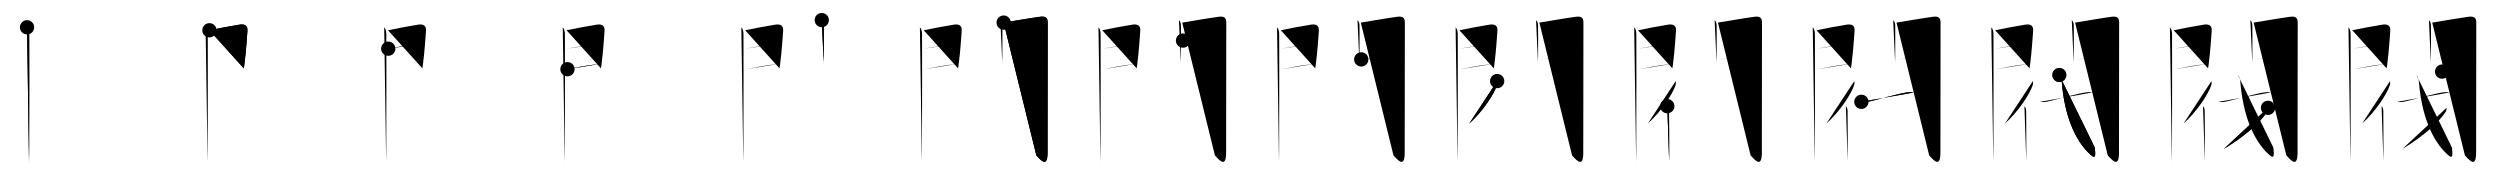<svg class="stroke_order_diagram--svg_container_for_51866293d5dda796580008e6" style="height: 100px; width: 1400px;" viewbox="0 0 1400 100"><desc>Created with Snap</desc><defs></defs><line class="stroke_order_diagram--bounding_box" x1="1" x2="1399" y1="1" y2="1"></line><line class="stroke_order_diagram--bounding_box" x1="1" x2="1" y1="1" y2="99"></line><line class="stroke_order_diagram--bounding_box" x1="1" x2="1399" y1="99" y2="99"></line><line class="stroke_order_diagram--guide_line" x1="0" x2="1400" y1="50" y2="50"></line><line class="stroke_order_diagram--guide_line" x1="50" x2="50" y1="1" y2="99"></line><line class="stroke_order_diagram--bounding_box" x1="99" x2="99" y1="1" y2="99"></line><path class="stroke_order_diagram--current_path" d="M19.14,19.29c1.03,1.03,1.21,2.46,1.21,4.45c0,0.75,0.1,45.48-0.03,64c-0.02,3.66-0.05,6.22-0.07,7.13" id="kvg:095a5-s1" kvg:type="㇑" transform="matrix(1,0,0,1,-4,-4)" xmlns:kvg="http://kanjivg.tagaini.net"></path><path class="stroke_order_diagram--current_path" d="M19.14,19.29c1.03,1.03,1.21,2.46,1.21,4.45c0,0.75,0.1,45.48-0.03,64c-0.02,3.66-0.05,6.22-0.07,7.13" id="Ske2688qgn" kvg:type="㇑" transform="matrix(1,0,0,1,-4,-4)" xmlns:kvg="http://kanjivg.tagaini.net"></path><circle class="stroke_order_diagram--path_start" cx="19.14" cy="19.29" r="4" transform="matrix(1,0,0,1,-4,-4)"></circle><line class="stroke_order_diagram--guide_line" x1="150" x2="150" y1="1" y2="99"></line><line class="stroke_order_diagram--bounding_box" x1="199" x2="199" y1="1" y2="99"></line><path class="stroke_order_diagram--existing_path" d="M19.14,19.29c1.03,1.03,1.21,2.46,1.21,4.45c0,0.75,0.1,45.48-0.03,64c-0.02,3.66-0.05,6.22-0.07,7.13" id="Ske2688qgq" kvg:type="㇑" transform="matrix(1,0,0,1,96,-4)" xmlns:kvg="http://kanjivg.tagaini.net"></path><path class="stroke_order_diagram--current_path" d="M21.28,20.95c2.92-0.67,12.32-2.44,16.81-3.14c2.7-0.42,4.74,0.24,4.46,3.57c-0.32,3.84-0.7,11-1.66,18.31c-0.11,0.86-0.15,1.43-0.38,2.57" id="kvg:095a5-s2" kvg:type="㇕a" transform="matrix(1,0,0,1,96,-4)" xmlns:kvg="http://kanjivg.tagaini.net"></path><path class="stroke_order_diagram--current_path" d="M21.28,20.95c2.92-0.67,12.32-2.44,16.81-3.14c2.7-0.42,4.74,0.24,4.46,3.57c-0.32,3.84-0.7,11-1.66,18.31c-0.11,0.86-0.15,1.43-0.38,2.57" id="Ske2688qgs" kvg:type="㇕a" transform="matrix(1,0,0,1,96,-4)" xmlns:kvg="http://kanjivg.tagaini.net"></path><circle class="stroke_order_diagram--path_start" cx="21.28" cy="20.95" r="4" transform="matrix(1,0,0,1,96,-4)"></circle><line class="stroke_order_diagram--guide_line" x1="250" x2="250" y1="1" y2="99"></line><line class="stroke_order_diagram--bounding_box" x1="299" x2="299" y1="1" y2="99"></line><path class="stroke_order_diagram--existing_path" d="M19.14,19.29c1.03,1.03,1.21,2.46,1.21,4.45c0,0.75,0.1,45.48-0.03,64c-0.02,3.66-0.05,6.22-0.07,7.13" id="Ske2688qgv" kvg:type="㇑" transform="matrix(1,0,0,1,196,-4)" xmlns:kvg="http://kanjivg.tagaini.net"></path><path class="stroke_order_diagram--existing_path" d="M21.28,20.95c2.92-0.67,12.32-2.44,16.81-3.14c2.7-0.42,4.74,0.24,4.46,3.57c-0.32,3.84-0.7,11-1.66,18.31c-0.11,0.86-0.15,1.43-0.38,2.57" id="Ske2688qgw" kvg:type="㇕a" transform="matrix(1,0,0,1,196,-4)" xmlns:kvg="http://kanjivg.tagaini.net"></path><path class="stroke_order_diagram--current_path" d="M21.42,31.26c6.83-1.26,14.33-2.27,19.56-2.88" id="kvg:095a5-s3" kvg:type="㇐a" transform="matrix(1,0,0,1,196,-4)" xmlns:kvg="http://kanjivg.tagaini.net"></path><path class="stroke_order_diagram--current_path" d="M21.42,31.26c6.83-1.26,14.33-2.27,19.56-2.88" id="Ske2688qgy" kvg:type="㇐a" transform="matrix(1,0,0,1,196,-4)" xmlns:kvg="http://kanjivg.tagaini.net"></path><circle class="stroke_order_diagram--path_start" cx="21.42" cy="31.26" r="4" transform="matrix(1,0,0,1,196,-4)"></circle><line class="stroke_order_diagram--guide_line" x1="350" x2="350" y1="1" y2="99"></line><line class="stroke_order_diagram--bounding_box" x1="399" x2="399" y1="1" y2="99"></line><path class="stroke_order_diagram--existing_path" d="M19.14,19.29c1.03,1.03,1.21,2.46,1.21,4.45c0,0.75,0.1,45.48-0.03,64c-0.02,3.66-0.05,6.22-0.07,7.13" id="Ske2688qg11" kvg:type="㇑" transform="matrix(1,0,0,1,296,-4)" xmlns:kvg="http://kanjivg.tagaini.net"></path><path class="stroke_order_diagram--existing_path" d="M21.28,20.95c2.92-0.67,12.32-2.44,16.81-3.14c2.7-0.42,4.74,0.24,4.46,3.57c-0.32,3.84-0.7,11-1.66,18.31c-0.11,0.86-0.15,1.43-0.38,2.57" id="Ske2688qg12" kvg:type="㇕a" transform="matrix(1,0,0,1,296,-4)" xmlns:kvg="http://kanjivg.tagaini.net"></path><path class="stroke_order_diagram--existing_path" d="M21.42,31.26c6.83-1.26,14.33-2.27,19.56-2.88" id="Ske2688qg13" kvg:type="㇐a" transform="matrix(1,0,0,1,296,-4)" xmlns:kvg="http://kanjivg.tagaini.net"></path><path class="stroke_order_diagram--current_path" d="M21.78,42.76c5.35-1.01,11.1-2.26,18.07-2.94" id="kvg:095a5-s4" kvg:type="㇐a" transform="matrix(1,0,0,1,296,-4)" xmlns:kvg="http://kanjivg.tagaini.net"></path><path class="stroke_order_diagram--current_path" d="M21.78,42.76c5.35-1.01,11.1-2.26,18.07-2.94" id="Ske2688qg15" kvg:type="㇐a" transform="matrix(1,0,0,1,296,-4)" xmlns:kvg="http://kanjivg.tagaini.net"></path><circle class="stroke_order_diagram--path_start" cx="21.78" cy="42.76" r="4" transform="matrix(1,0,0,1,296,-4)"></circle><line class="stroke_order_diagram--guide_line" x1="450" x2="450" y1="1" y2="99"></line><line class="stroke_order_diagram--bounding_box" x1="499" x2="499" y1="1" y2="99"></line><path class="stroke_order_diagram--existing_path" d="M19.14,19.29c1.03,1.03,1.21,2.46,1.21,4.45c0,0.75,0.1,45.48-0.03,64c-0.02,3.66-0.05,6.22-0.07,7.13" id="Ske2688qg18" kvg:type="㇑" transform="matrix(1,0,0,1,396,-4)" xmlns:kvg="http://kanjivg.tagaini.net"></path><path class="stroke_order_diagram--existing_path" d="M21.28,20.95c2.92-0.67,12.32-2.44,16.81-3.14c2.7-0.42,4.74,0.24,4.46,3.57c-0.32,3.84-0.7,11-1.66,18.31c-0.11,0.86-0.15,1.43-0.38,2.57" id="Ske2688qg19" kvg:type="㇕a" transform="matrix(1,0,0,1,396,-4)" xmlns:kvg="http://kanjivg.tagaini.net"></path><path class="stroke_order_diagram--existing_path" d="M21.42,31.26c6.83-1.26,14.33-2.27,19.56-2.88" id="Ske2688qg1a" kvg:type="㇐a" transform="matrix(1,0,0,1,396,-4)" xmlns:kvg="http://kanjivg.tagaini.net"></path><path class="stroke_order_diagram--existing_path" d="M21.78,42.76c5.35-1.01,11.1-2.26,18.07-2.94" id="Ske2688qg1b" kvg:type="㇐a" transform="matrix(1,0,0,1,396,-4)" xmlns:kvg="http://kanjivg.tagaini.net"></path><path class="stroke_order_diagram--current_path" d="M64.19,15.26c0.9,0.9,1.13,1.86,1.13,3.23c0,0.55,0.09,10.85,0.01,17.01c-0.03,2.12-0.15,4.03-0.01,4.77" id="kvg:095a5-s5" kvg:type="㇑" transform="matrix(1,0,0,1,396,-4)" xmlns:kvg="http://kanjivg.tagaini.net"></path><path class="stroke_order_diagram--current_path" d="M64.19,15.26c0.9,0.9,1.13,1.86,1.13,3.23c0,0.55,0.09,10.85,0.01,17.01c-0.03,2.12-0.15,4.03-0.01,4.77" id="Ske2688qg1d" kvg:type="㇑" transform="matrix(1,0,0,1,396,-4)" xmlns:kvg="http://kanjivg.tagaini.net"></path><circle class="stroke_order_diagram--path_start" cx="64.19" cy="15.26" r="4" transform="matrix(1,0,0,1,396,-4)"></circle><line class="stroke_order_diagram--guide_line" x1="550" x2="550" y1="1" y2="99"></line><line class="stroke_order_diagram--bounding_box" x1="599" x2="599" y1="1" y2="99"></line><path class="stroke_order_diagram--existing_path" d="M19.14,19.29c1.03,1.03,1.21,2.46,1.21,4.45c0,0.75,0.1,45.48-0.03,64c-0.02,3.66-0.05,6.22-0.07,7.13" id="Ske2688qg1g" kvg:type="㇑" transform="matrix(1,0,0,1,496,-4)" xmlns:kvg="http://kanjivg.tagaini.net"></path><path class="stroke_order_diagram--existing_path" d="M21.28,20.95c2.92-0.67,12.32-2.44,16.81-3.14c2.7-0.42,4.74,0.24,4.46,3.57c-0.32,3.84-0.7,11-1.66,18.31c-0.11,0.86-0.15,1.43-0.38,2.57" id="Ske2688qg1h" kvg:type="㇕a" transform="matrix(1,0,0,1,496,-4)" xmlns:kvg="http://kanjivg.tagaini.net"></path><path class="stroke_order_diagram--existing_path" d="M21.42,31.26c6.83-1.26,14.33-2.27,19.56-2.88" id="Ske2688qg1i" kvg:type="㇐a" transform="matrix(1,0,0,1,496,-4)" xmlns:kvg="http://kanjivg.tagaini.net"></path><path class="stroke_order_diagram--existing_path" d="M21.78,42.76c5.35-1.01,11.1-2.26,18.07-2.94" id="Ske2688qg1j" kvg:type="㇐a" transform="matrix(1,0,0,1,496,-4)" xmlns:kvg="http://kanjivg.tagaini.net"></path><path class="stroke_order_diagram--existing_path" d="M64.19,15.26c0.9,0.9,1.13,1.86,1.13,3.23c0,0.55,0.09,10.85,0.01,17.01c-0.03,2.12-0.15,4.03-0.01,4.77" id="Ske2688qg1k" kvg:type="㇑" transform="matrix(1,0,0,1,496,-4)" xmlns:kvg="http://kanjivg.tagaini.net"></path><path class="stroke_order_diagram--current_path" d="M66.05,16.66c3.57-0.58,15.79-2.67,20.34-3.26c2.89-0.38,4.33,0.27,4.33,3.23c0,7.13-0.09,59.26-0.09,73c0,9.62-4.82,2.72-6.27,1.43" id="kvg:095a5-s6" kvg:type="㇆a" transform="matrix(1,0,0,1,496,-4)" xmlns:kvg="http://kanjivg.tagaini.net"></path><path class="stroke_order_diagram--current_path" d="M66.05,16.66c3.57-0.58,15.79-2.67,20.34-3.26c2.89-0.38,4.33,0.27,4.33,3.23c0,7.13-0.09,59.26-0.09,73c0,9.62-4.82,2.72-6.27,1.43" id="Ske2688qg1m" kvg:type="㇆a" transform="matrix(1,0,0,1,496,-4)" xmlns:kvg="http://kanjivg.tagaini.net"></path><circle class="stroke_order_diagram--path_start" cx="66.05" cy="16.66" r="4" transform="matrix(1,0,0,1,496,-4)"></circle><line class="stroke_order_diagram--guide_line" x1="650" x2="650" y1="1" y2="99"></line><line class="stroke_order_diagram--bounding_box" x1="699" x2="699" y1="1" y2="99"></line><path class="stroke_order_diagram--existing_path" d="M19.14,19.29c1.03,1.03,1.21,2.46,1.21,4.45c0,0.75,0.1,45.48-0.03,64c-0.02,3.66-0.05,6.22-0.07,7.13" id="Ske2688qg1p" kvg:type="㇑" transform="matrix(1,0,0,1,596,-4)" xmlns:kvg="http://kanjivg.tagaini.net"></path><path class="stroke_order_diagram--existing_path" d="M21.28,20.95c2.92-0.67,12.32-2.44,16.81-3.14c2.7-0.42,4.74,0.24,4.46,3.57c-0.32,3.84-0.7,11-1.66,18.31c-0.11,0.86-0.15,1.43-0.38,2.57" id="Ske2688qg1q" kvg:type="㇕a" transform="matrix(1,0,0,1,596,-4)" xmlns:kvg="http://kanjivg.tagaini.net"></path><path class="stroke_order_diagram--existing_path" d="M21.42,31.26c6.83-1.26,14.33-2.27,19.56-2.88" id="Ske2688qg1r" kvg:type="㇐a" transform="matrix(1,0,0,1,596,-4)" xmlns:kvg="http://kanjivg.tagaini.net"></path><path class="stroke_order_diagram--existing_path" d="M21.78,42.76c5.35-1.01,11.1-2.26,18.07-2.94" id="Ske2688qg1s" kvg:type="㇐a" transform="matrix(1,0,0,1,596,-4)" xmlns:kvg="http://kanjivg.tagaini.net"></path><path class="stroke_order_diagram--existing_path" d="M64.19,15.26c0.9,0.9,1.13,1.86,1.13,3.23c0,0.55,0.09,10.85,0.01,17.01c-0.03,2.12-0.15,4.03-0.01,4.77" id="Ske2688qg1t" kvg:type="㇑" transform="matrix(1,0,0,1,596,-4)" xmlns:kvg="http://kanjivg.tagaini.net"></path><path class="stroke_order_diagram--existing_path" d="M66.05,16.66c3.57-0.58,15.79-2.67,20.34-3.26c2.89-0.38,4.33,0.27,4.33,3.23c0,7.13-0.09,59.26-0.09,73c0,9.62-4.82,2.72-6.27,1.43" id="Ske2688qg1u" kvg:type="㇆a" transform="matrix(1,0,0,1,596,-4)" xmlns:kvg="http://kanjivg.tagaini.net"></path><path class="stroke_order_diagram--current_path" d="M66.49,26.72c5.63-0.72,18.01-2.47,23.15-2.74" id="kvg:095a5-s7" kvg:type="㇐a" transform="matrix(1,0,0,1,596,-4)" xmlns:kvg="http://kanjivg.tagaini.net"></path><path class="stroke_order_diagram--current_path" d="M66.49,26.72c5.63-0.72,18.01-2.47,23.15-2.74" id="Ske2688qg1w" kvg:type="㇐a" transform="matrix(1,0,0,1,596,-4)" xmlns:kvg="http://kanjivg.tagaini.net"></path><circle class="stroke_order_diagram--path_start" cx="66.49" cy="26.72" r="4" transform="matrix(1,0,0,1,596,-4)"></circle><line class="stroke_order_diagram--guide_line" x1="750" x2="750" y1="1" y2="99"></line><line class="stroke_order_diagram--bounding_box" x1="799" x2="799" y1="1" y2="99"></line><path class="stroke_order_diagram--existing_path" d="M19.14,19.29c1.03,1.03,1.21,2.46,1.21,4.45c0,0.75,0.1,45.48-0.03,64c-0.02,3.66-0.05,6.22-0.07,7.13" id="Ske2688qg1z" kvg:type="㇑" transform="matrix(1,0,0,1,696,-4)" xmlns:kvg="http://kanjivg.tagaini.net"></path><path class="stroke_order_diagram--existing_path" d="M21.28,20.95c2.92-0.67,12.32-2.44,16.81-3.14c2.7-0.42,4.74,0.24,4.46,3.57c-0.32,3.84-0.7,11-1.66,18.31c-0.11,0.86-0.15,1.43-0.38,2.57" id="Ske2688qg20" kvg:type="㇕a" transform="matrix(1,0,0,1,696,-4)" xmlns:kvg="http://kanjivg.tagaini.net"></path><path class="stroke_order_diagram--existing_path" d="M21.42,31.26c6.83-1.26,14.33-2.27,19.56-2.88" id="Ske2688qg21" kvg:type="㇐a" transform="matrix(1,0,0,1,696,-4)" xmlns:kvg="http://kanjivg.tagaini.net"></path><path class="stroke_order_diagram--existing_path" d="M21.78,42.76c5.35-1.01,11.1-2.26,18.07-2.94" id="Ske2688qg22" kvg:type="㇐a" transform="matrix(1,0,0,1,696,-4)" xmlns:kvg="http://kanjivg.tagaini.net"></path><path class="stroke_order_diagram--existing_path" d="M64.19,15.26c0.9,0.9,1.13,1.86,1.13,3.23c0,0.55,0.09,10.85,0.01,17.01c-0.03,2.12-0.15,4.03-0.01,4.77" id="Ske2688qg23" kvg:type="㇑" transform="matrix(1,0,0,1,696,-4)" xmlns:kvg="http://kanjivg.tagaini.net"></path><path class="stroke_order_diagram--existing_path" d="M66.05,16.66c3.57-0.58,15.79-2.67,20.34-3.26c2.89-0.38,4.33,0.27,4.33,3.23c0,7.13-0.09,59.26-0.09,73c0,9.62-4.82,2.72-6.27,1.43" id="Ske2688qg24" kvg:type="㇆a" transform="matrix(1,0,0,1,696,-4)" xmlns:kvg="http://kanjivg.tagaini.net"></path><path class="stroke_order_diagram--existing_path" d="M66.49,26.72c5.63-0.72,18.01-2.47,23.15-2.74" id="Ske2688qg25" kvg:type="㇐a" transform="matrix(1,0,0,1,696,-4)" xmlns:kvg="http://kanjivg.tagaini.net"></path><path class="stroke_order_diagram--current_path" d="M66.3,37.26c6.82-0.76,17.45-1.88,22.8-2.06" id="kvg:095a5-s8" kvg:type="㇐a" transform="matrix(1,0,0,1,696,-4)" xmlns:kvg="http://kanjivg.tagaini.net"></path><path class="stroke_order_diagram--current_path" d="M66.3,37.26c6.82-0.76,17.45-1.88,22.8-2.06" id="Ske2688qg27" kvg:type="㇐a" transform="matrix(1,0,0,1,696,-4)" xmlns:kvg="http://kanjivg.tagaini.net"></path><circle class="stroke_order_diagram--path_start" cx="66.3" cy="37.26" r="4" transform="matrix(1,0,0,1,696,-4)"></circle><line class="stroke_order_diagram--guide_line" x1="850" x2="850" y1="1" y2="99"></line><line class="stroke_order_diagram--bounding_box" x1="899" x2="899" y1="1" y2="99"></line><path class="stroke_order_diagram--existing_path" d="M19.14,19.29c1.03,1.03,1.21,2.46,1.21,4.45c0,0.75,0.1,45.48-0.03,64c-0.02,3.66-0.05,6.22-0.07,7.13" id="Ske2688qg2a" kvg:type="㇑" transform="matrix(1,0,0,1,796,-4)" xmlns:kvg="http://kanjivg.tagaini.net"></path><path class="stroke_order_diagram--existing_path" d="M21.28,20.95c2.92-0.67,12.32-2.44,16.81-3.14c2.7-0.42,4.74,0.24,4.46,3.57c-0.32,3.84-0.7,11-1.66,18.31c-0.11,0.86-0.15,1.43-0.38,2.57" id="Ske2688qg2b" kvg:type="㇕a" transform="matrix(1,0,0,1,796,-4)" xmlns:kvg="http://kanjivg.tagaini.net"></path><path class="stroke_order_diagram--existing_path" d="M21.42,31.26c6.83-1.26,14.33-2.27,19.56-2.88" id="Ske2688qg2c" kvg:type="㇐a" transform="matrix(1,0,0,1,796,-4)" xmlns:kvg="http://kanjivg.tagaini.net"></path><path class="stroke_order_diagram--existing_path" d="M21.78,42.76c5.35-1.01,11.1-2.26,18.07-2.94" id="Ske2688qg2d" kvg:type="㇐a" transform="matrix(1,0,0,1,796,-4)" xmlns:kvg="http://kanjivg.tagaini.net"></path><path class="stroke_order_diagram--existing_path" d="M64.19,15.26c0.9,0.9,1.13,1.86,1.13,3.23c0,0.55,0.09,10.85,0.01,17.01c-0.03,2.12-0.15,4.03-0.01,4.77" id="Ske2688qg2e" kvg:type="㇑" transform="matrix(1,0,0,1,796,-4)" xmlns:kvg="http://kanjivg.tagaini.net"></path><path class="stroke_order_diagram--existing_path" d="M66.05,16.66c3.57-0.58,15.79-2.67,20.34-3.26c2.89-0.38,4.33,0.27,4.33,3.23c0,7.13-0.09,59.26-0.09,73c0,9.62-4.82,2.72-6.27,1.43" id="Ske2688qg2f" kvg:type="㇆a" transform="matrix(1,0,0,1,796,-4)" xmlns:kvg="http://kanjivg.tagaini.net"></path><path class="stroke_order_diagram--existing_path" d="M66.49,26.72c5.63-0.72,18.01-2.47,23.15-2.74" id="Ske2688qg2g" kvg:type="㇐a" transform="matrix(1,0,0,1,796,-4)" xmlns:kvg="http://kanjivg.tagaini.net"></path><path class="stroke_order_diagram--existing_path" d="M66.3,37.26c6.82-0.76,17.45-1.88,22.8-2.06" id="Ske2688qg2h" kvg:type="㇐a" transform="matrix(1,0,0,1,796,-4)" xmlns:kvg="http://kanjivg.tagaini.net"></path><path class="stroke_order_diagram--current_path" d="M42.41,49.4c0.1,0.65,0.17,1.46-0.09,2.25c-1.63,5.02-7.94,14.73-15.54,21.53" id="kvg:095a5-s9" kvg:type="㇒" transform="matrix(1,0,0,1,796,-4)" xmlns:kvg="http://kanjivg.tagaini.net"></path><path class="stroke_order_diagram--current_path" d="M42.41,49.4c0.1,0.65,0.17,1.46-0.09,2.25c-1.63,5.02-7.94,14.73-15.54,21.53" id="Ske2688qg2j" kvg:type="㇒" transform="matrix(1,0,0,1,796,-4)" xmlns:kvg="http://kanjivg.tagaini.net"></path><circle class="stroke_order_diagram--path_start" cx="42.41" cy="49.4" r="4" transform="matrix(1,0,0,1,796,-4)"></circle><line class="stroke_order_diagram--guide_line" x1="950" x2="950" y1="1" y2="99"></line><line class="stroke_order_diagram--bounding_box" x1="999" x2="999" y1="1" y2="99"></line><path class="stroke_order_diagram--existing_path" d="M19.14,19.29c1.03,1.03,1.21,2.46,1.21,4.45c0,0.75,0.1,45.48-0.03,64c-0.02,3.66-0.05,6.22-0.07,7.13" id="Ske2688qg2m" kvg:type="㇑" transform="matrix(1,0,0,1,896,-4)" xmlns:kvg="http://kanjivg.tagaini.net"></path><path class="stroke_order_diagram--existing_path" d="M21.28,20.95c2.92-0.67,12.32-2.44,16.81-3.14c2.7-0.42,4.74,0.24,4.46,3.57c-0.32,3.84-0.7,11-1.66,18.31c-0.11,0.86-0.15,1.43-0.38,2.57" id="Ske2688qg2n" kvg:type="㇕a" transform="matrix(1,0,0,1,896,-4)" xmlns:kvg="http://kanjivg.tagaini.net"></path><path class="stroke_order_diagram--existing_path" d="M21.42,31.26c6.83-1.26,14.33-2.27,19.56-2.88" id="Ske2688qg2o" kvg:type="㇐a" transform="matrix(1,0,0,1,896,-4)" xmlns:kvg="http://kanjivg.tagaini.net"></path><path class="stroke_order_diagram--existing_path" d="M21.78,42.76c5.35-1.01,11.1-2.26,18.07-2.94" id="Ske2688qg2p" kvg:type="㇐a" transform="matrix(1,0,0,1,896,-4)" xmlns:kvg="http://kanjivg.tagaini.net"></path><path class="stroke_order_diagram--existing_path" d="M64.19,15.26c0.9,0.9,1.13,1.86,1.13,3.23c0,0.55,0.09,10.85,0.01,17.01c-0.03,2.12-0.15,4.03-0.01,4.77" id="Ske2688qg2q" kvg:type="㇑" transform="matrix(1,0,0,1,896,-4)" xmlns:kvg="http://kanjivg.tagaini.net"></path><path class="stroke_order_diagram--existing_path" d="M66.05,16.66c3.57-0.58,15.79-2.67,20.34-3.26c2.89-0.38,4.33,0.27,4.33,3.23c0,7.13-0.09,59.26-0.09,73c0,9.62-4.82,2.72-6.27,1.43" id="Ske2688qg2r" kvg:type="㇆a" transform="matrix(1,0,0,1,896,-4)" xmlns:kvg="http://kanjivg.tagaini.net"></path><path class="stroke_order_diagram--existing_path" d="M66.49,26.72c5.63-0.72,18.01-2.47,23.15-2.74" id="Ske2688qg2s" kvg:type="㇐a" transform="matrix(1,0,0,1,896,-4)" xmlns:kvg="http://kanjivg.tagaini.net"></path><path class="stroke_order_diagram--existing_path" d="M66.3,37.26c6.82-0.76,17.45-1.88,22.8-2.06" id="Ske2688qg2t" kvg:type="㇐a" transform="matrix(1,0,0,1,896,-4)" xmlns:kvg="http://kanjivg.tagaini.net"></path><path class="stroke_order_diagram--existing_path" d="M42.41,49.4c0.1,0.65,0.17,1.46-0.09,2.25c-1.63,5.02-7.94,14.73-15.54,21.53" id="Ske2688qg2u" kvg:type="㇒" transform="matrix(1,0,0,1,896,-4)" xmlns:kvg="http://kanjivg.tagaini.net"></path><path class="stroke_order_diagram--current_path" d="M37.68,63.46c0.86,0.86,0.97,2.03,0.97,2.91c0.02,6.1,0.14,15.46,0.1,22.38c-0.02,2.36-0.03,4.33-0.03,5.64" id="kvg:095a5-s10" kvg:type="㇑" transform="matrix(1,0,0,1,896,-4)" xmlns:kvg="http://kanjivg.tagaini.net"></path><path class="stroke_order_diagram--current_path" d="M37.68,63.46c0.86,0.86,0.97,2.03,0.97,2.91c0.02,6.1,0.14,15.46,0.1,22.38c-0.02,2.36-0.03,4.33-0.03,5.64" id="Ske2688qg2w" kvg:type="㇑" transform="matrix(1,0,0,1,896,-4)" xmlns:kvg="http://kanjivg.tagaini.net"></path><circle class="stroke_order_diagram--path_start" cx="37.68" cy="63.46" r="4" transform="matrix(1,0,0,1,896,-4)"></circle><line class="stroke_order_diagram--guide_line" x1="1050" x2="1050" y1="1" y2="99"></line><line class="stroke_order_diagram--bounding_box" x1="1099" x2="1099" y1="1" y2="99"></line><path class="stroke_order_diagram--existing_path" d="M19.14,19.29c1.03,1.03,1.21,2.46,1.21,4.45c0,0.75,0.1,45.48-0.03,64c-0.02,3.66-0.05,6.22-0.07,7.13" id="Ske2688qg2z" kvg:type="㇑" transform="matrix(1,0,0,1,996,-4)" xmlns:kvg="http://kanjivg.tagaini.net"></path><path class="stroke_order_diagram--existing_path" d="M21.28,20.95c2.92-0.67,12.32-2.44,16.81-3.14c2.7-0.42,4.74,0.24,4.46,3.57c-0.32,3.84-0.7,11-1.66,18.31c-0.11,0.86-0.15,1.43-0.38,2.57" id="Ske2688qg30" kvg:type="㇕a" transform="matrix(1,0,0,1,996,-4)" xmlns:kvg="http://kanjivg.tagaini.net"></path><path class="stroke_order_diagram--existing_path" d="M21.42,31.26c6.83-1.26,14.33-2.27,19.56-2.88" id="Ske2688qg31" kvg:type="㇐a" transform="matrix(1,0,0,1,996,-4)" xmlns:kvg="http://kanjivg.tagaini.net"></path><path class="stroke_order_diagram--existing_path" d="M21.78,42.76c5.35-1.01,11.1-2.26,18.07-2.94" id="Ske2688qg32" kvg:type="㇐a" transform="matrix(1,0,0,1,996,-4)" xmlns:kvg="http://kanjivg.tagaini.net"></path><path class="stroke_order_diagram--existing_path" d="M64.19,15.26c0.9,0.9,1.13,1.86,1.13,3.23c0,0.55,0.09,10.85,0.01,17.01c-0.03,2.12-0.15,4.03-0.01,4.77" id="Ske2688qg33" kvg:type="㇑" transform="matrix(1,0,0,1,996,-4)" xmlns:kvg="http://kanjivg.tagaini.net"></path><path class="stroke_order_diagram--existing_path" d="M66.05,16.66c3.57-0.58,15.79-2.67,20.34-3.26c2.89-0.38,4.33,0.27,4.33,3.23c0,7.13-0.09,59.26-0.09,73c0,9.62-4.82,2.72-6.27,1.43" id="Ske2688qg34" kvg:type="㇆a" transform="matrix(1,0,0,1,996,-4)" xmlns:kvg="http://kanjivg.tagaini.net"></path><path class="stroke_order_diagram--existing_path" d="M66.49,26.72c5.63-0.72,18.01-2.47,23.15-2.74" id="Ske2688qg35" kvg:type="㇐a" transform="matrix(1,0,0,1,996,-4)" xmlns:kvg="http://kanjivg.tagaini.net"></path><path class="stroke_order_diagram--existing_path" d="M66.3,37.26c6.82-0.76,17.45-1.88,22.8-2.06" id="Ske2688qg36" kvg:type="㇐a" transform="matrix(1,0,0,1,996,-4)" xmlns:kvg="http://kanjivg.tagaini.net"></path><path class="stroke_order_diagram--existing_path" d="M42.41,49.4c0.1,0.65,0.17,1.46-0.09,2.25c-1.63,5.02-7.94,14.73-15.54,21.53" id="Ske2688qg37" kvg:type="㇒" transform="matrix(1,0,0,1,996,-4)" xmlns:kvg="http://kanjivg.tagaini.net"></path><path class="stroke_order_diagram--existing_path" d="M37.68,63.46c0.86,0.86,0.97,2.03,0.97,2.91c0.02,6.1,0.14,15.46,0.1,22.38c-0.02,2.36-0.03,4.33-0.03,5.64" id="Ske2688qg38" kvg:type="㇑" transform="matrix(1,0,0,1,996,-4)" xmlns:kvg="http://kanjivg.tagaini.net"></path><path class="stroke_order_diagram--current_path" d="M46.36,61.02c1.52,0.23,2.62,0.21,4.15-0.12c4.72-1.02,16.97-4.68,22.38-5.27c1-0.11,2.16-0.04,2.66,0.18" id="kvg:095a5-s11" kvg:type="㇐" transform="matrix(1,0,0,1,996,-4)" xmlns:kvg="http://kanjivg.tagaini.net"></path><path class="stroke_order_diagram--current_path" d="M46.36,61.02c1.52,0.23,2.62,0.21,4.15-0.12c4.72-1.02,16.97-4.68,22.38-5.27c1-0.11,2.16-0.04,2.66,0.18" id="Ske2688qg3a" kvg:type="㇐" transform="matrix(1,0,0,1,996,-4)" xmlns:kvg="http://kanjivg.tagaini.net"></path><circle class="stroke_order_diagram--path_start" cx="46.36" cy="61.02" r="4" transform="matrix(1,0,0,1,996,-4)"></circle><line class="stroke_order_diagram--guide_line" x1="1150" x2="1150" y1="1" y2="99"></line><line class="stroke_order_diagram--bounding_box" x1="1199" x2="1199" y1="1" y2="99"></line><path class="stroke_order_diagram--existing_path" d="M19.14,19.29c1.03,1.03,1.21,2.46,1.21,4.45c0,0.75,0.1,45.48-0.03,64c-0.02,3.66-0.05,6.22-0.07,7.13" id="Ske2688qg3d" kvg:type="㇑" transform="matrix(1,0,0,1,1096,-4)" xmlns:kvg="http://kanjivg.tagaini.net"></path><path class="stroke_order_diagram--existing_path" d="M21.28,20.95c2.92-0.67,12.32-2.44,16.81-3.14c2.7-0.42,4.74,0.24,4.46,3.57c-0.32,3.84-0.7,11-1.66,18.31c-0.11,0.86-0.15,1.43-0.38,2.57" id="Ske2688qg3e" kvg:type="㇕a" transform="matrix(1,0,0,1,1096,-4)" xmlns:kvg="http://kanjivg.tagaini.net"></path><path class="stroke_order_diagram--existing_path" d="M21.42,31.26c6.83-1.26,14.33-2.27,19.56-2.88" id="Ske2688qg3f" kvg:type="㇐a" transform="matrix(1,0,0,1,1096,-4)" xmlns:kvg="http://kanjivg.tagaini.net"></path><path class="stroke_order_diagram--existing_path" d="M21.78,42.76c5.35-1.01,11.1-2.26,18.07-2.94" id="Ske2688qg3g" kvg:type="㇐a" transform="matrix(1,0,0,1,1096,-4)" xmlns:kvg="http://kanjivg.tagaini.net"></path><path class="stroke_order_diagram--existing_path" d="M64.19,15.26c0.9,0.9,1.13,1.86,1.13,3.23c0,0.55,0.09,10.85,0.01,17.01c-0.03,2.12-0.15,4.03-0.01,4.77" id="Ske2688qg3h" kvg:type="㇑" transform="matrix(1,0,0,1,1096,-4)" xmlns:kvg="http://kanjivg.tagaini.net"></path><path class="stroke_order_diagram--existing_path" d="M66.05,16.66c3.57-0.58,15.79-2.67,20.34-3.26c2.89-0.38,4.33,0.27,4.33,3.23c0,7.13-0.09,59.26-0.09,73c0,9.62-4.82,2.72-6.27,1.43" id="Ske2688qg3i" kvg:type="㇆a" transform="matrix(1,0,0,1,1096,-4)" xmlns:kvg="http://kanjivg.tagaini.net"></path><path class="stroke_order_diagram--existing_path" d="M66.49,26.72c5.63-0.72,18.01-2.47,23.15-2.74" id="Ske2688qg3j" kvg:type="㇐a" transform="matrix(1,0,0,1,1096,-4)" xmlns:kvg="http://kanjivg.tagaini.net"></path><path class="stroke_order_diagram--existing_path" d="M66.3,37.26c6.82-0.76,17.45-1.88,22.8-2.06" id="Ske2688qg3k" kvg:type="㇐a" transform="matrix(1,0,0,1,1096,-4)" xmlns:kvg="http://kanjivg.tagaini.net"></path><path class="stroke_order_diagram--existing_path" d="M42.41,49.4c0.1,0.65,0.17,1.46-0.09,2.25c-1.63,5.02-7.94,14.73-15.54,21.53" id="Ske2688qg3l" kvg:type="㇒" transform="matrix(1,0,0,1,1096,-4)" xmlns:kvg="http://kanjivg.tagaini.net"></path><path class="stroke_order_diagram--existing_path" d="M37.68,63.46c0.86,0.86,0.97,2.03,0.97,2.91c0.02,6.1,0.14,15.46,0.1,22.38c-0.02,2.36-0.03,4.33-0.03,5.64" id="Ske2688qg3m" kvg:type="㇑" transform="matrix(1,0,0,1,1096,-4)" xmlns:kvg="http://kanjivg.tagaini.net"></path><path class="stroke_order_diagram--existing_path" d="M46.36,61.02c1.52,0.23,2.62,0.21,4.15-0.12c4.72-1.02,16.97-4.68,22.38-5.27c1-0.11,2.16-0.04,2.66,0.18" id="Ske2688qg3n" kvg:type="㇐" transform="matrix(1,0,0,1,1096,-4)" xmlns:kvg="http://kanjivg.tagaini.net"></path><path class="stroke_order_diagram--current_path" d="M57.22,46c0.84,0.99,1.23,2.01,1.4,4.14c1.47,17.77,6.95,32.29,16.08,40.51c2.94,2.65,2.83,0.42,2.41-3.95" id="kvg:095a5-s12" kvg:type="㇂" transform="matrix(1,0,0,1,1096,-4)" xmlns:kvg="http://kanjivg.tagaini.net"></path><path class="stroke_order_diagram--current_path" d="M57.22,46c0.84,0.99,1.23,2.01,1.4,4.14c1.47,17.77,6.95,32.29,16.08,40.51c2.94,2.65,2.83,0.42,2.41-3.95" id="Ske2688qg3p" kvg:type="㇂" transform="matrix(1,0,0,1,1096,-4)" xmlns:kvg="http://kanjivg.tagaini.net"></path><circle class="stroke_order_diagram--path_start" cx="57.22" cy="46" r="4" transform="matrix(1,0,0,1,1096,-4)"></circle><line class="stroke_order_diagram--guide_line" x1="1250" x2="1250" y1="1" y2="99"></line><line class="stroke_order_diagram--bounding_box" x1="1299" x2="1299" y1="1" y2="99"></line><path class="stroke_order_diagram--existing_path" d="M19.14,19.29c1.03,1.03,1.21,2.46,1.21,4.45c0,0.75,0.1,45.48-0.03,64c-0.02,3.66-0.05,6.22-0.07,7.13" id="Ske2688qg3s" kvg:type="㇑" transform="matrix(1,0,0,1,1196,-4)" xmlns:kvg="http://kanjivg.tagaini.net"></path><path class="stroke_order_diagram--existing_path" d="M21.28,20.95c2.92-0.67,12.32-2.44,16.81-3.14c2.7-0.42,4.74,0.24,4.46,3.57c-0.32,3.84-0.7,11-1.66,18.31c-0.11,0.86-0.15,1.43-0.38,2.57" id="Ske2688qg3t" kvg:type="㇕a" transform="matrix(1,0,0,1,1196,-4)" xmlns:kvg="http://kanjivg.tagaini.net"></path><path class="stroke_order_diagram--existing_path" d="M21.42,31.26c6.83-1.26,14.33-2.27,19.56-2.88" id="Ske2688qg3u" kvg:type="㇐a" transform="matrix(1,0,0,1,1196,-4)" xmlns:kvg="http://kanjivg.tagaini.net"></path><path class="stroke_order_diagram--existing_path" d="M21.78,42.76c5.35-1.01,11.1-2.26,18.07-2.94" id="Ske2688qg3v" kvg:type="㇐a" transform="matrix(1,0,0,1,1196,-4)" xmlns:kvg="http://kanjivg.tagaini.net"></path><path class="stroke_order_diagram--existing_path" d="M64.19,15.26c0.9,0.9,1.13,1.86,1.13,3.23c0,0.55,0.09,10.85,0.01,17.01c-0.03,2.12-0.15,4.03-0.01,4.77" id="Ske2688qg3w" kvg:type="㇑" transform="matrix(1,0,0,1,1196,-4)" xmlns:kvg="http://kanjivg.tagaini.net"></path><path class="stroke_order_diagram--existing_path" d="M66.05,16.66c3.57-0.58,15.79-2.67,20.34-3.26c2.89-0.38,4.33,0.27,4.33,3.23c0,7.13-0.09,59.26-0.09,73c0,9.62-4.82,2.72-6.27,1.43" id="Ske2688qg3x" kvg:type="㇆a" transform="matrix(1,0,0,1,1196,-4)" xmlns:kvg="http://kanjivg.tagaini.net"></path><path class="stroke_order_diagram--existing_path" d="M66.49,26.72c5.63-0.72,18.01-2.47,23.15-2.74" id="Ske2688qg3y" kvg:type="㇐a" transform="matrix(1,0,0,1,1196,-4)" xmlns:kvg="http://kanjivg.tagaini.net"></path><path class="stroke_order_diagram--existing_path" d="M66.3,37.26c6.82-0.76,17.45-1.88,22.8-2.06" id="Ske2688qg3z" kvg:type="㇐a" transform="matrix(1,0,0,1,1196,-4)" xmlns:kvg="http://kanjivg.tagaini.net"></path><path class="stroke_order_diagram--existing_path" d="M42.41,49.4c0.1,0.65,0.17,1.46-0.09,2.25c-1.63,5.02-7.94,14.73-15.54,21.53" id="Ske2688qg40" kvg:type="㇒" transform="matrix(1,0,0,1,1196,-4)" xmlns:kvg="http://kanjivg.tagaini.net"></path><path class="stroke_order_diagram--existing_path" d="M37.68,63.46c0.86,0.86,0.97,2.03,0.97,2.91c0.02,6.1,0.14,15.46,0.1,22.38c-0.02,2.36-0.03,4.33-0.03,5.64" id="Ske2688qg41" kvg:type="㇑" transform="matrix(1,0,0,1,1196,-4)" xmlns:kvg="http://kanjivg.tagaini.net"></path><path class="stroke_order_diagram--existing_path" d="M46.36,61.02c1.52,0.23,2.62,0.21,4.15-0.12c4.72-1.02,16.97-4.68,22.38-5.27c1-0.11,2.16-0.04,2.66,0.18" id="Ske2688qg42" kvg:type="㇐" transform="matrix(1,0,0,1,1196,-4)" xmlns:kvg="http://kanjivg.tagaini.net"></path><path class="stroke_order_diagram--existing_path" d="M57.22,46c0.84,0.99,1.23,2.01,1.4,4.14c1.47,17.77,6.95,32.29,16.08,40.51c2.94,2.65,2.83,0.42,2.41-3.95" id="Ske2688qg43" kvg:type="㇂" transform="matrix(1,0,0,1,1196,-4)" xmlns:kvg="http://kanjivg.tagaini.net"></path><path class="stroke_order_diagram--current_path" d="M74.09,64.37c0.11,0.9-0.17,1.65-0.64,2.39c-3.37,5.27-11.41,12.95-24.16,20.68" id="kvg:095a5-s13" kvg:type="㇒" transform="matrix(1,0,0,1,1196,-4)" xmlns:kvg="http://kanjivg.tagaini.net"></path><path class="stroke_order_diagram--current_path" d="M74.09,64.37c0.11,0.9-0.17,1.65-0.64,2.39c-3.37,5.27-11.41,12.95-24.16,20.68" id="Ske2688qg45" kvg:type="㇒" transform="matrix(1,0,0,1,1196,-4)" xmlns:kvg="http://kanjivg.tagaini.net"></path><circle class="stroke_order_diagram--path_start" cx="74.09" cy="64.37" r="4" transform="matrix(1,0,0,1,1196,-4)"></circle><line class="stroke_order_diagram--guide_line" x1="1350" x2="1350" y1="1" y2="99"></line><line class="stroke_order_diagram--bounding_box" x1="1399" x2="1399" y1="1" y2="99"></line><path class="stroke_order_diagram--existing_path" d="M19.14,19.29c1.03,1.03,1.21,2.46,1.21,4.45c0,0.75,0.1,45.48-0.03,64c-0.02,3.66-0.05,6.22-0.07,7.13" id="Ske2688qg48" kvg:type="㇑" transform="matrix(1,0,0,1,1296,-4)" xmlns:kvg="http://kanjivg.tagaini.net"></path><path class="stroke_order_diagram--existing_path" d="M21.28,20.95c2.92-0.67,12.32-2.44,16.81-3.14c2.7-0.42,4.74,0.24,4.46,3.57c-0.32,3.84-0.7,11-1.66,18.31c-0.11,0.86-0.15,1.43-0.38,2.57" id="Ske2688qg49" kvg:type="㇕a" transform="matrix(1,0,0,1,1296,-4)" xmlns:kvg="http://kanjivg.tagaini.net"></path><path class="stroke_order_diagram--existing_path" d="M21.42,31.26c6.83-1.26,14.33-2.27,19.56-2.88" id="Ske2688qg4a" kvg:type="㇐a" transform="matrix(1,0,0,1,1296,-4)" xmlns:kvg="http://kanjivg.tagaini.net"></path><path class="stroke_order_diagram--existing_path" d="M21.78,42.76c5.35-1.01,11.1-2.26,18.07-2.94" id="Ske2688qg4b" kvg:type="㇐a" transform="matrix(1,0,0,1,1296,-4)" xmlns:kvg="http://kanjivg.tagaini.net"></path><path class="stroke_order_diagram--existing_path" d="M64.19,15.26c0.9,0.9,1.13,1.86,1.13,3.23c0,0.55,0.09,10.85,0.01,17.01c-0.03,2.12-0.15,4.03-0.01,4.77" id="Ske2688qg4c" kvg:type="㇑" transform="matrix(1,0,0,1,1296,-4)" xmlns:kvg="http://kanjivg.tagaini.net"></path><path class="stroke_order_diagram--existing_path" d="M66.05,16.66c3.57-0.58,15.79-2.67,20.34-3.26c2.89-0.38,4.33,0.27,4.33,3.23c0,7.13-0.09,59.26-0.09,73c0,9.62-4.82,2.72-6.27,1.43" id="Ske2688qg4d" kvg:type="㇆a" transform="matrix(1,0,0,1,1296,-4)" xmlns:kvg="http://kanjivg.tagaini.net"></path><path class="stroke_order_diagram--existing_path" d="M66.49,26.72c5.63-0.72,18.01-2.47,23.15-2.74" id="Ske2688qg4e" kvg:type="㇐a" transform="matrix(1,0,0,1,1296,-4)" xmlns:kvg="http://kanjivg.tagaini.net"></path><path class="stroke_order_diagram--existing_path" d="M66.3,37.26c6.82-0.76,17.45-1.88,22.8-2.06" id="Ske2688qg4f" kvg:type="㇐a" transform="matrix(1,0,0,1,1296,-4)" xmlns:kvg="http://kanjivg.tagaini.net"></path><path class="stroke_order_diagram--existing_path" d="M42.41,49.4c0.1,0.65,0.17,1.46-0.09,2.25c-1.63,5.02-7.94,14.73-15.54,21.53" id="Ske2688qg4g" kvg:type="㇒" transform="matrix(1,0,0,1,1296,-4)" xmlns:kvg="http://kanjivg.tagaini.net"></path><path class="stroke_order_diagram--existing_path" d="M37.68,63.46c0.86,0.86,0.97,2.03,0.97,2.91c0.02,6.1,0.14,15.46,0.1,22.38c-0.02,2.36-0.03,4.33-0.03,5.64" id="Ske2688qg4h" kvg:type="㇑" transform="matrix(1,0,0,1,1296,-4)" xmlns:kvg="http://kanjivg.tagaini.net"></path><path class="stroke_order_diagram--existing_path" d="M46.36,61.02c1.52,0.23,2.62,0.21,4.15-0.12c4.72-1.02,16.97-4.68,22.38-5.27c1-0.11,2.16-0.04,2.66,0.18" id="Ske2688qg4i" kvg:type="㇐" transform="matrix(1,0,0,1,1296,-4)" xmlns:kvg="http://kanjivg.tagaini.net"></path><path class="stroke_order_diagram--existing_path" d="M57.22,46c0.84,0.99,1.23,2.01,1.4,4.14c1.47,17.77,6.95,32.29,16.08,40.51c2.94,2.65,2.83,0.42,2.41-3.95" id="Ske2688qg4j" kvg:type="㇂" transform="matrix(1,0,0,1,1296,-4)" xmlns:kvg="http://kanjivg.tagaini.net"></path><path class="stroke_order_diagram--existing_path" d="M74.09,64.37c0.11,0.9-0.17,1.65-0.64,2.39c-3.37,5.27-11.41,12.95-24.16,20.68" id="Ske2688qg4k" kvg:type="㇒" transform="matrix(1,0,0,1,1296,-4)" xmlns:kvg="http://kanjivg.tagaini.net"></path><path class="stroke_order_diagram--current_path" d="M71.58,44.1c3.53,1.74,6.55,3.77,8.02,6.42" id="kvg:095a5-s14" kvg:type="㇔" transform="matrix(1,0,0,1,1296,-4)" xmlns:kvg="http://kanjivg.tagaini.net"></path><path class="stroke_order_diagram--current_path" d="M71.58,44.1c3.53,1.74,6.55,3.77,8.02,6.42" id="Ske2688qg4m" kvg:type="㇔" transform="matrix(1,0,0,1,1296,-4)" xmlns:kvg="http://kanjivg.tagaini.net"></path><circle class="stroke_order_diagram--path_start" cx="71.58" cy="44.1" r="4" transform="matrix(1,0,0,1,1296,-4)"></circle></svg>